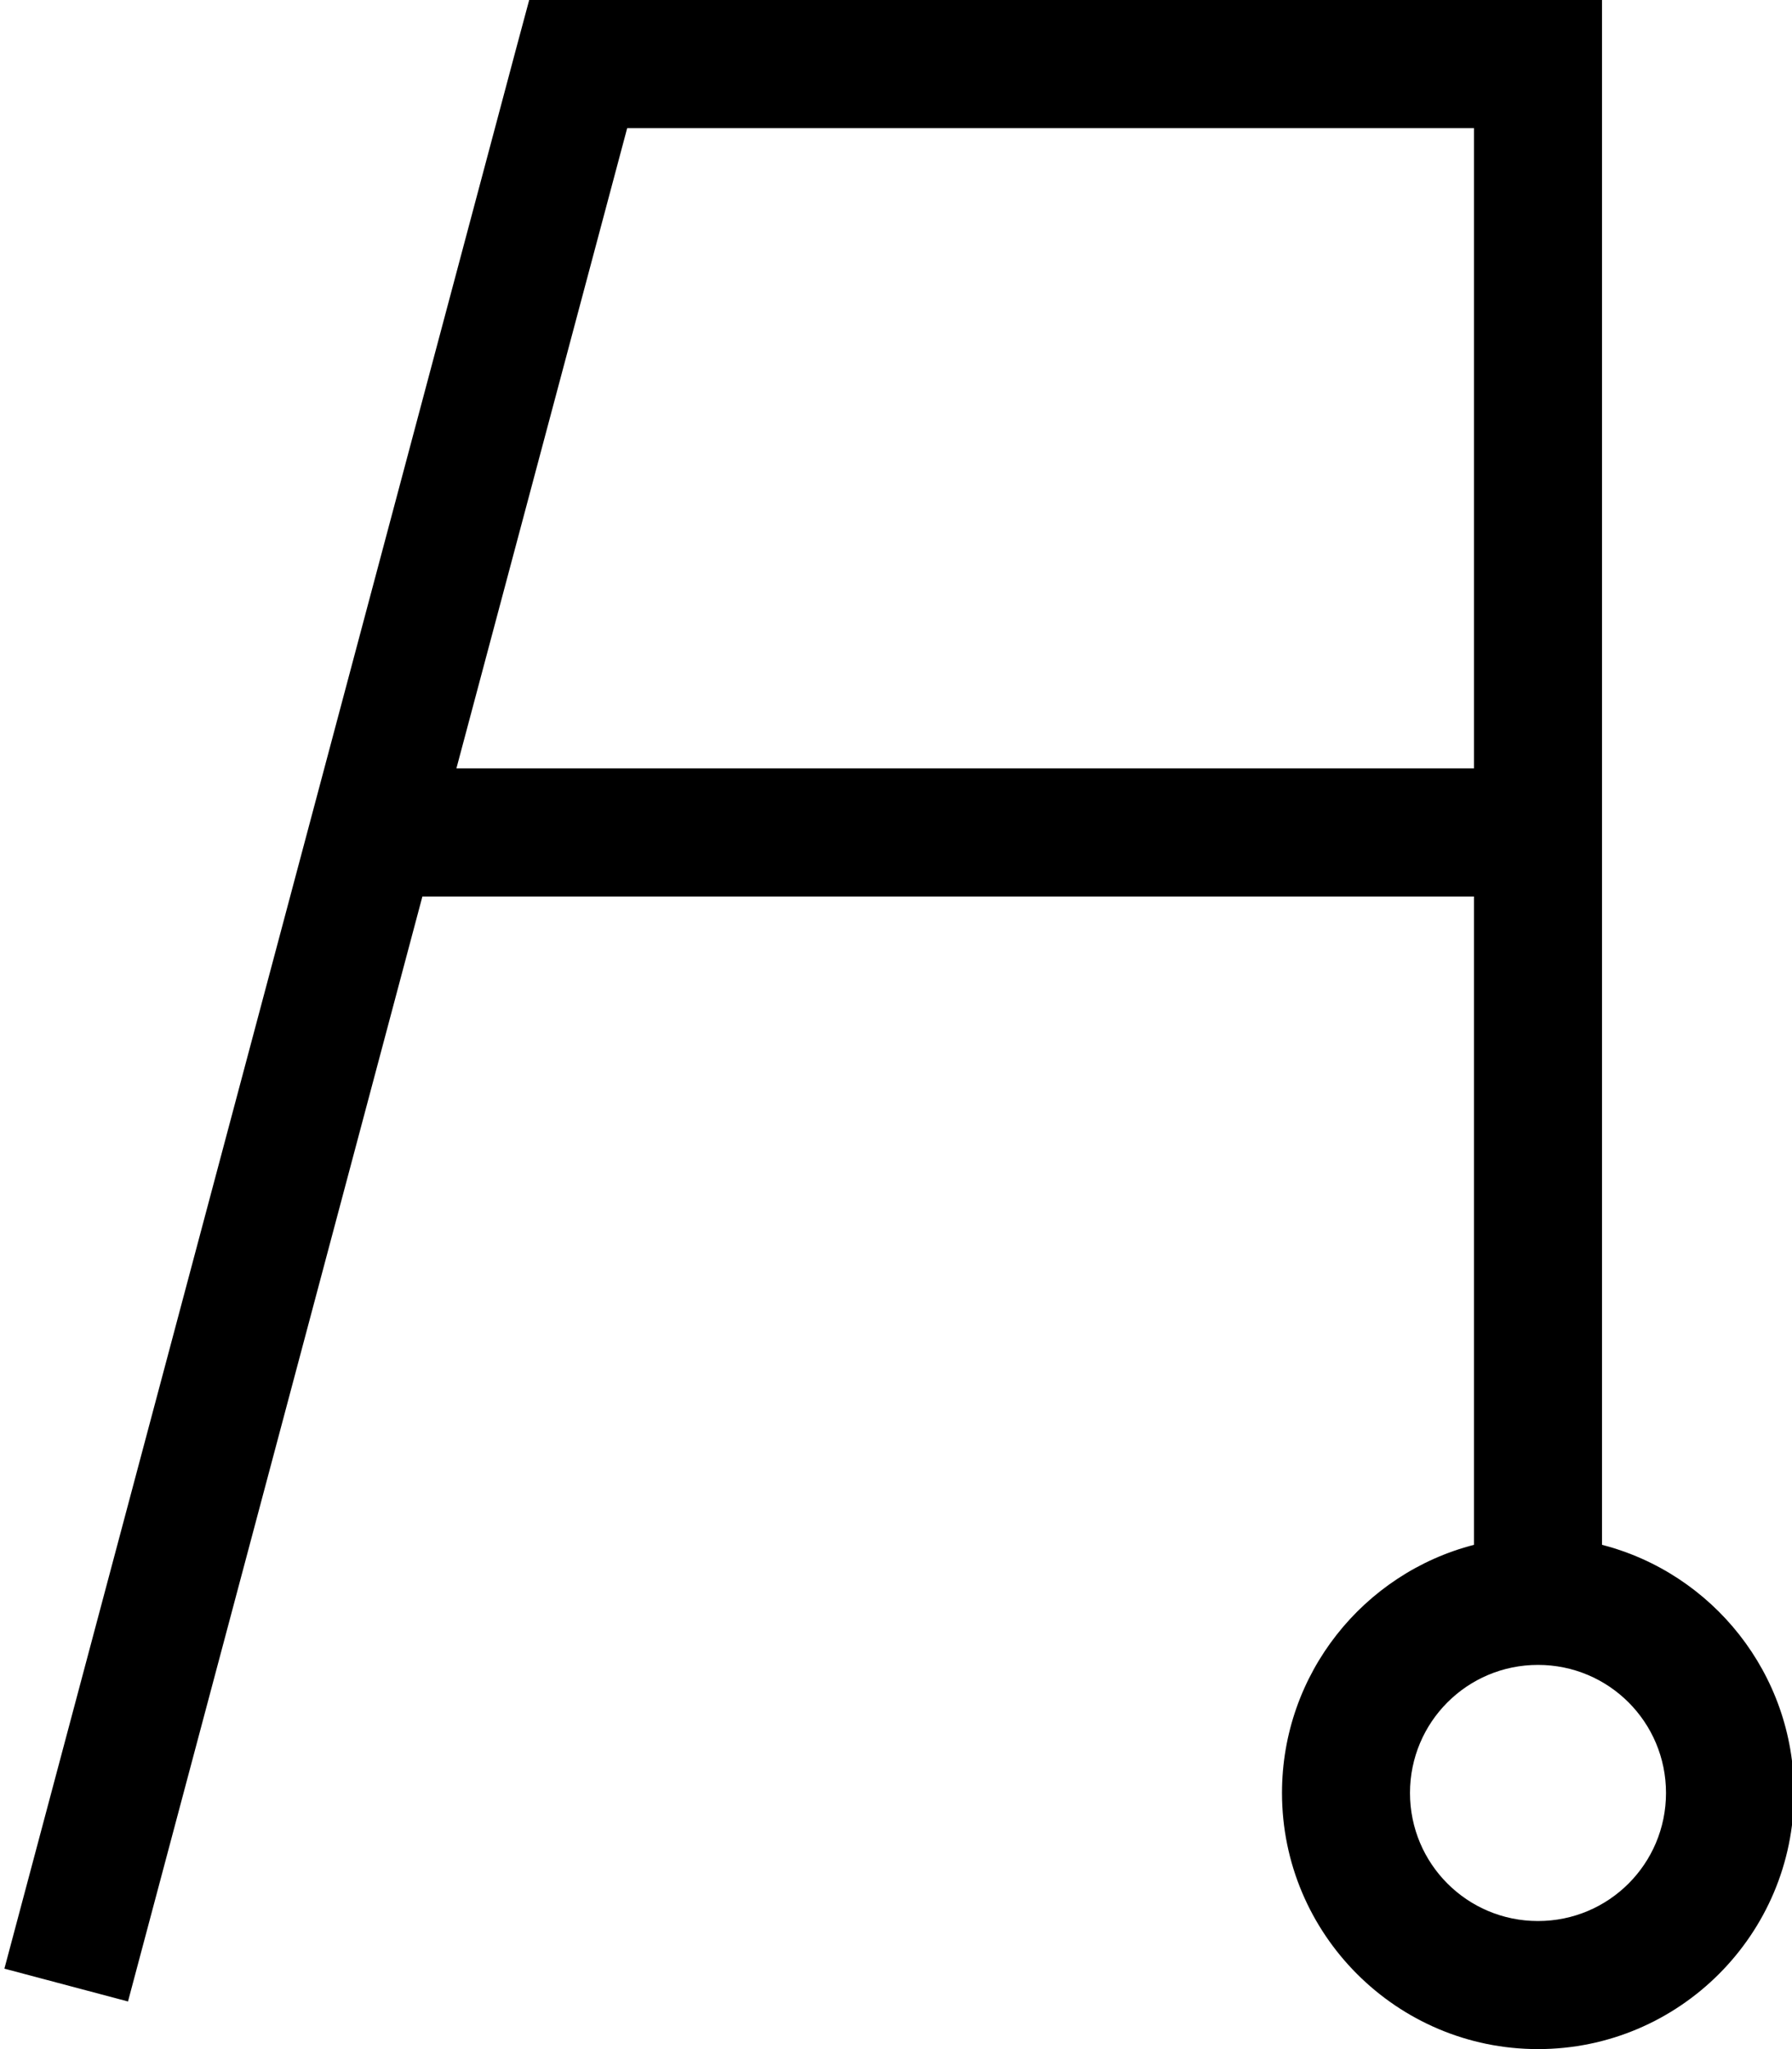 <svg fill="currentColor" xmlns="http://www.w3.org/2000/svg" viewBox="0 0 448 512"><!--! Font Awesome Pro 7.0.1 by @fontawesome - https://fontawesome.com License - https://fontawesome.com/license (Commercial License) Copyright 2025 Fonticons, Inc. --><path fill="currentColor" d="M132.2 0l268.3 0 0 386c27.6 7.1 48 32.2 48 62 0 35.3-28.7 64-64 64s-64-28.7-64-64c0-29.8 20.4-54.9 48-62l0-162-262.9 0-73.6 276.1-30.9-8.2 128-480 3.2-11.9zM114.1 192l254.4 0 0-160-211.7 0-42.7 160zM352.5 448c0 17.7 14.3 32 32 32s32-14.3 32-32-14.3-32-32-32-32 14.3-32 32z"/></svg>